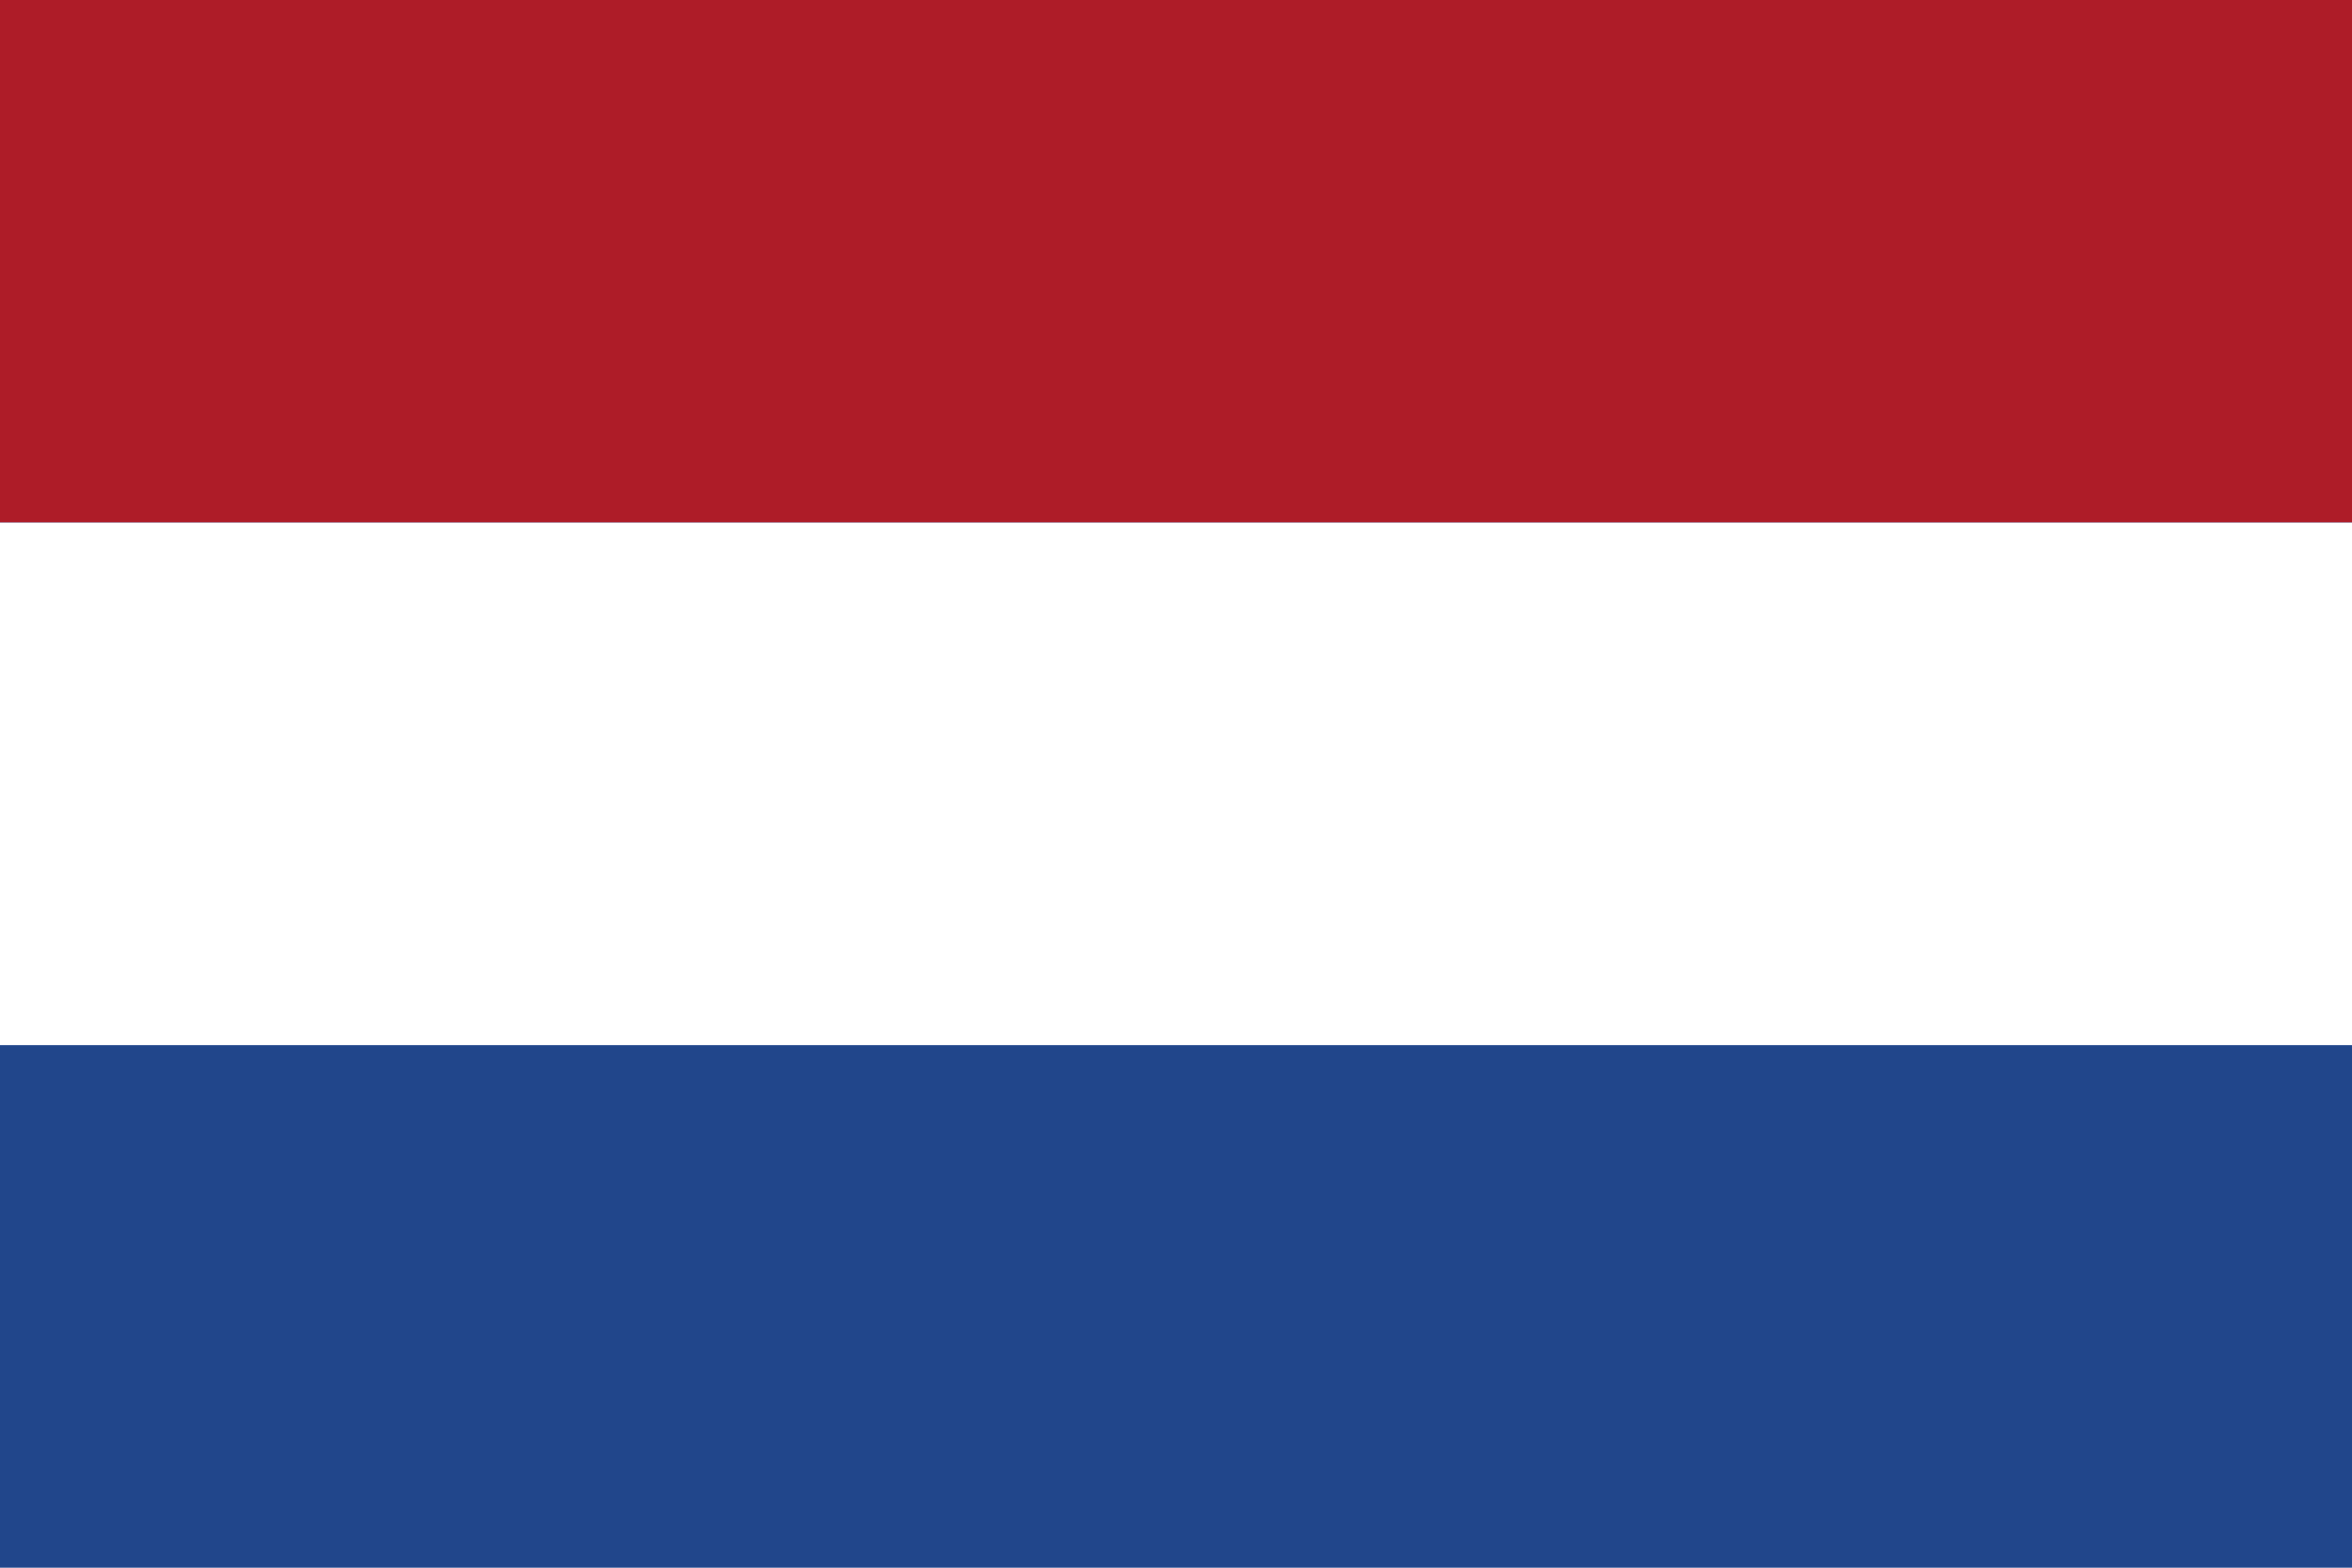 <svg xmlns="http://www.w3.org/2000/svg" viewBox="0 0 27 18" width="24" height="16">
  <!-- Netherlands flag - horizontal tricolor: red, white, blue -->
  <rect width="27" height="18" fill="#21468B"/>
  <rect x="0" y="0" width="27" height="6" fill="#AE1C28"/>
  <rect x="0" y="6" width="27" height="6" fill="white"/>
</svg>

